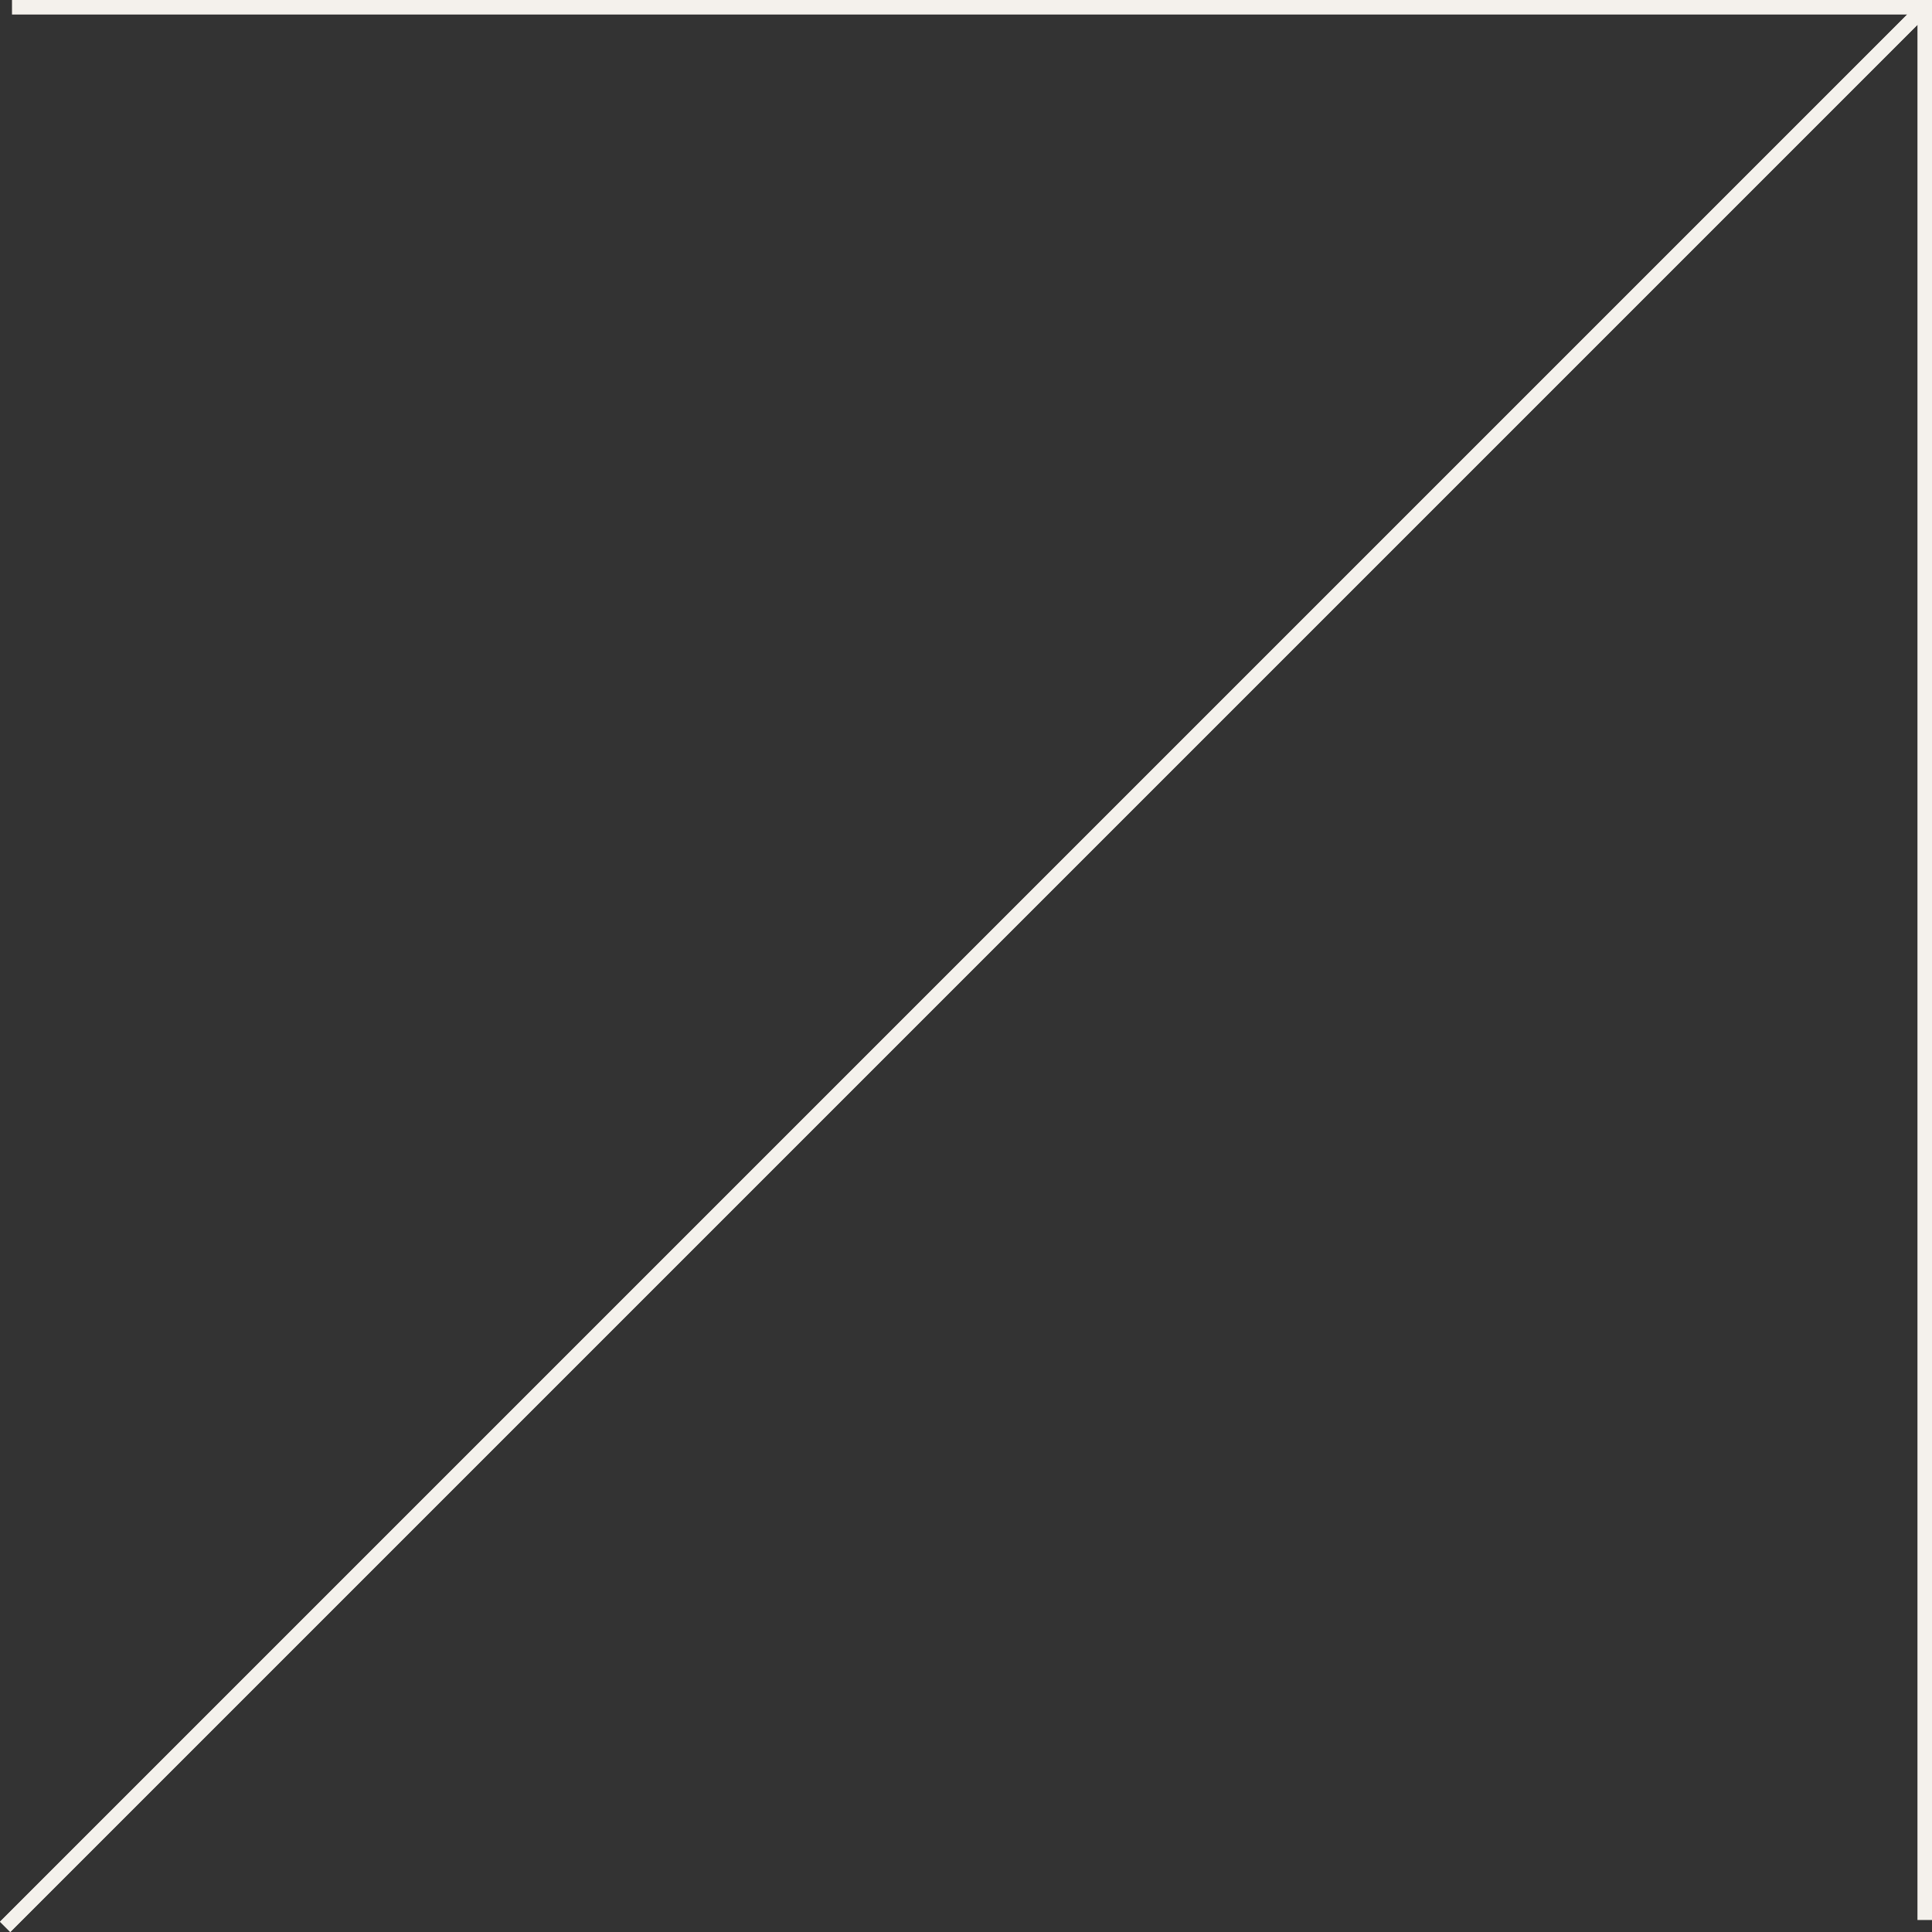 <?xml version="1.0" encoding="UTF-8"?>
<svg data-bbox="0.353 0.499 132 132.001" viewBox="0 0 132.853 132.854" height="132.854" width="132.853" xmlns="http://www.w3.org/2000/svg" data-type="ugc">
    <rect x="0" y="0" width="132.853" height="132.854" fill="#333333" stroke="none"/>
    <g>
        <g>
            <path strokeMiterlimit="10" stroke="#f4f1ec" fill="none" d="M.825.499h131.528v131.528"/>
            <path strokeMiterlimit="10" stroke="#f4f1ec" fill="none" d="m132.353.5-132 132"/>
            <path strokeMiterlimit="10" stroke="#f4f1ec" fill="none" d="m132.353.5-132 132"/>
        </g>
    </g>
</svg>

